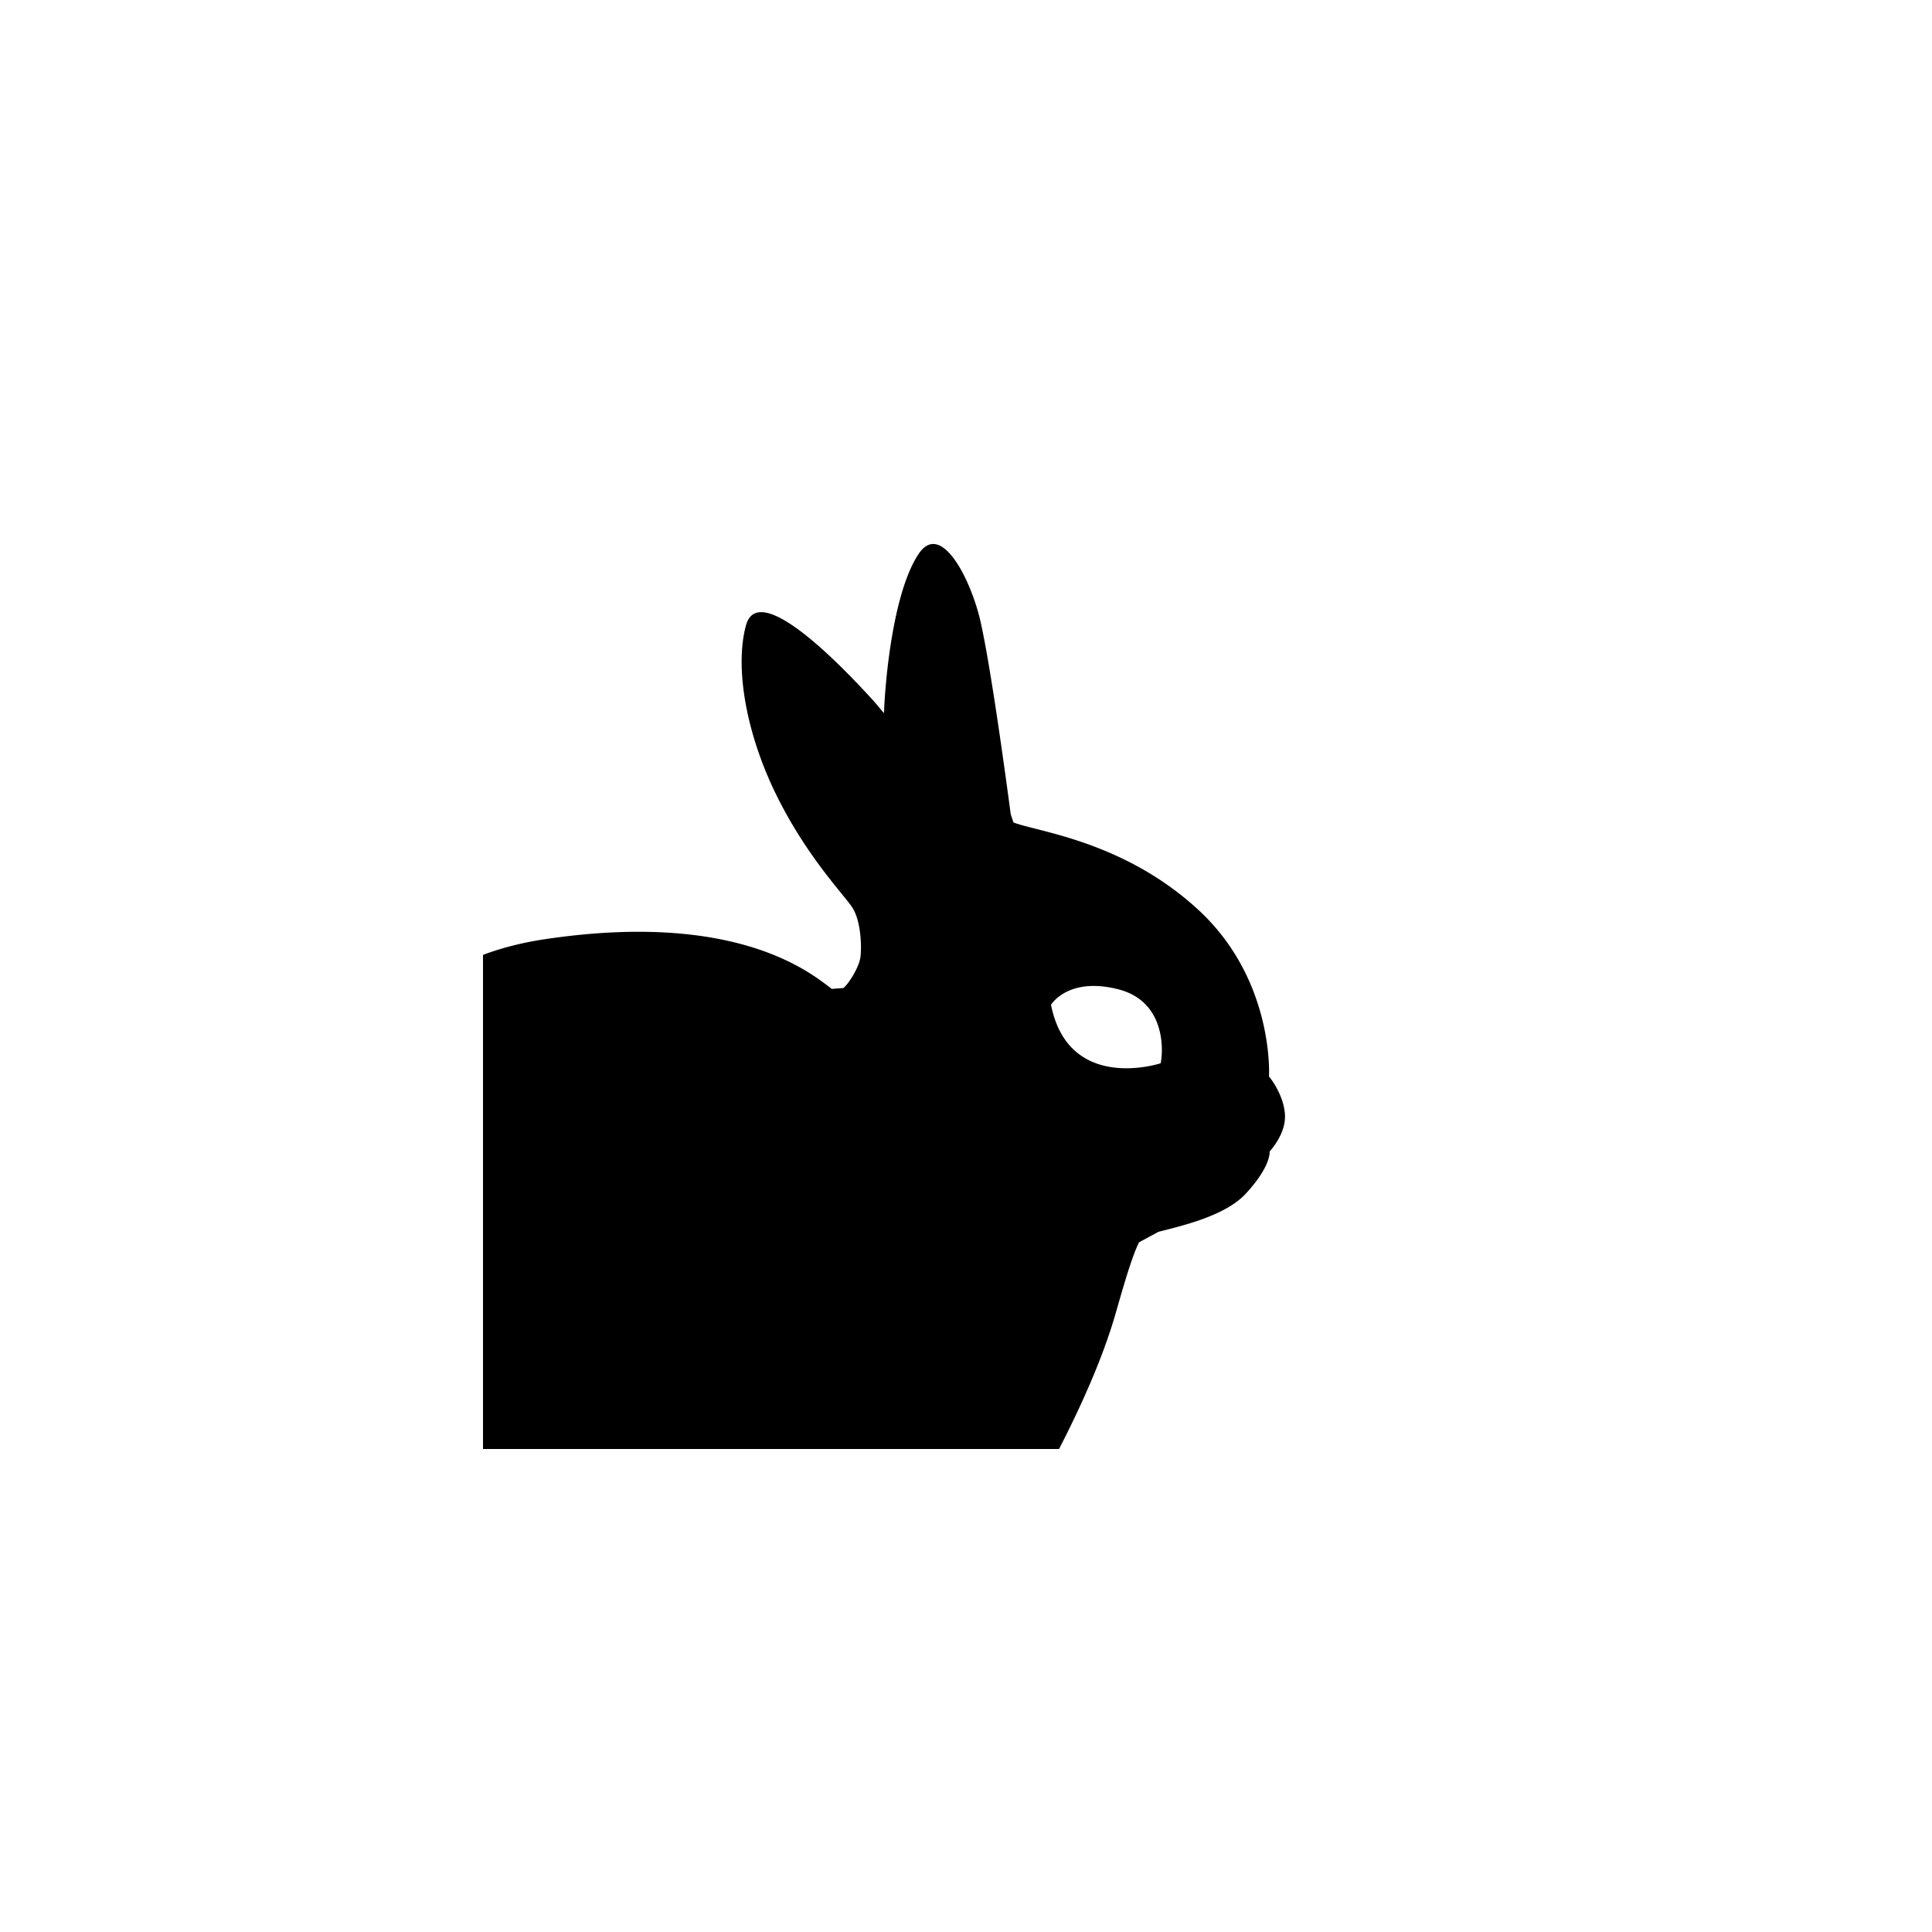 <svg xmlns="http://www.w3.org/2000/svg" width="2048" height="2048" viewBox="0 0 2048 2048"><path d="M927.301 744.422c-.424-.467-.84-.932-1.289-1.424a959.533 959.533 0 0 0-16.084-17.322l-.123-.122v-.007c-46.803-49.156-108.146-102.576-119.031-62.67-12.195 44.721.223 115.24 32.543 180.559 32.322 65.317 71.377 105.043 80.133 118.512 8.756 13.47 10.103 39.058 8.756 51.852-.75 7.083-5.832 17.664-11.592 25.824l.008.006s-1.756 3.028-5.822 7.083c-.203.204-.401.411-.6.603l-12.5.949c-21.117-15.851-99.24-83.238-304.004-52.688-24.178 3.605-46 9.248-65.696 16.623V1536h610.631c22.145-42.976 45.768-94.673 59.598-142.41 6.289-21.695 17.207-61.221 25.291-76.766l20.5-11.049h.006c24.535-6.313 70.402-16.682 92.246-40.132 27.613-29.628 25.594-45.118 25.594-45.118s18.18-18.854 16.16-40.4c-2.023-21.547-16.834-39.055-16.834-39.055s6.064-102.355-75.42-177.101c-70.922-65.058-151.51-79.608-185.424-88.95h-.006s-.049-.015-.061-.016c-4.01-1.104-7.35-2.141-9.957-3.176l-2.873-8.502c-3.734-28.223-23.27-173.711-34.293-213.429-12.195-43.94-41.239-95.928-63.428-62.646-27.35 41.033-35.588 136.069-36.641 168.748l-9.788-11.576zm257.631 304.136c53.117 13.281 47.586 69.718 45.371 78.566 0 0-97.375 32.09-116.189-61.968-.001 0 17.702-29.878 70.818-16.598z"/></svg>
